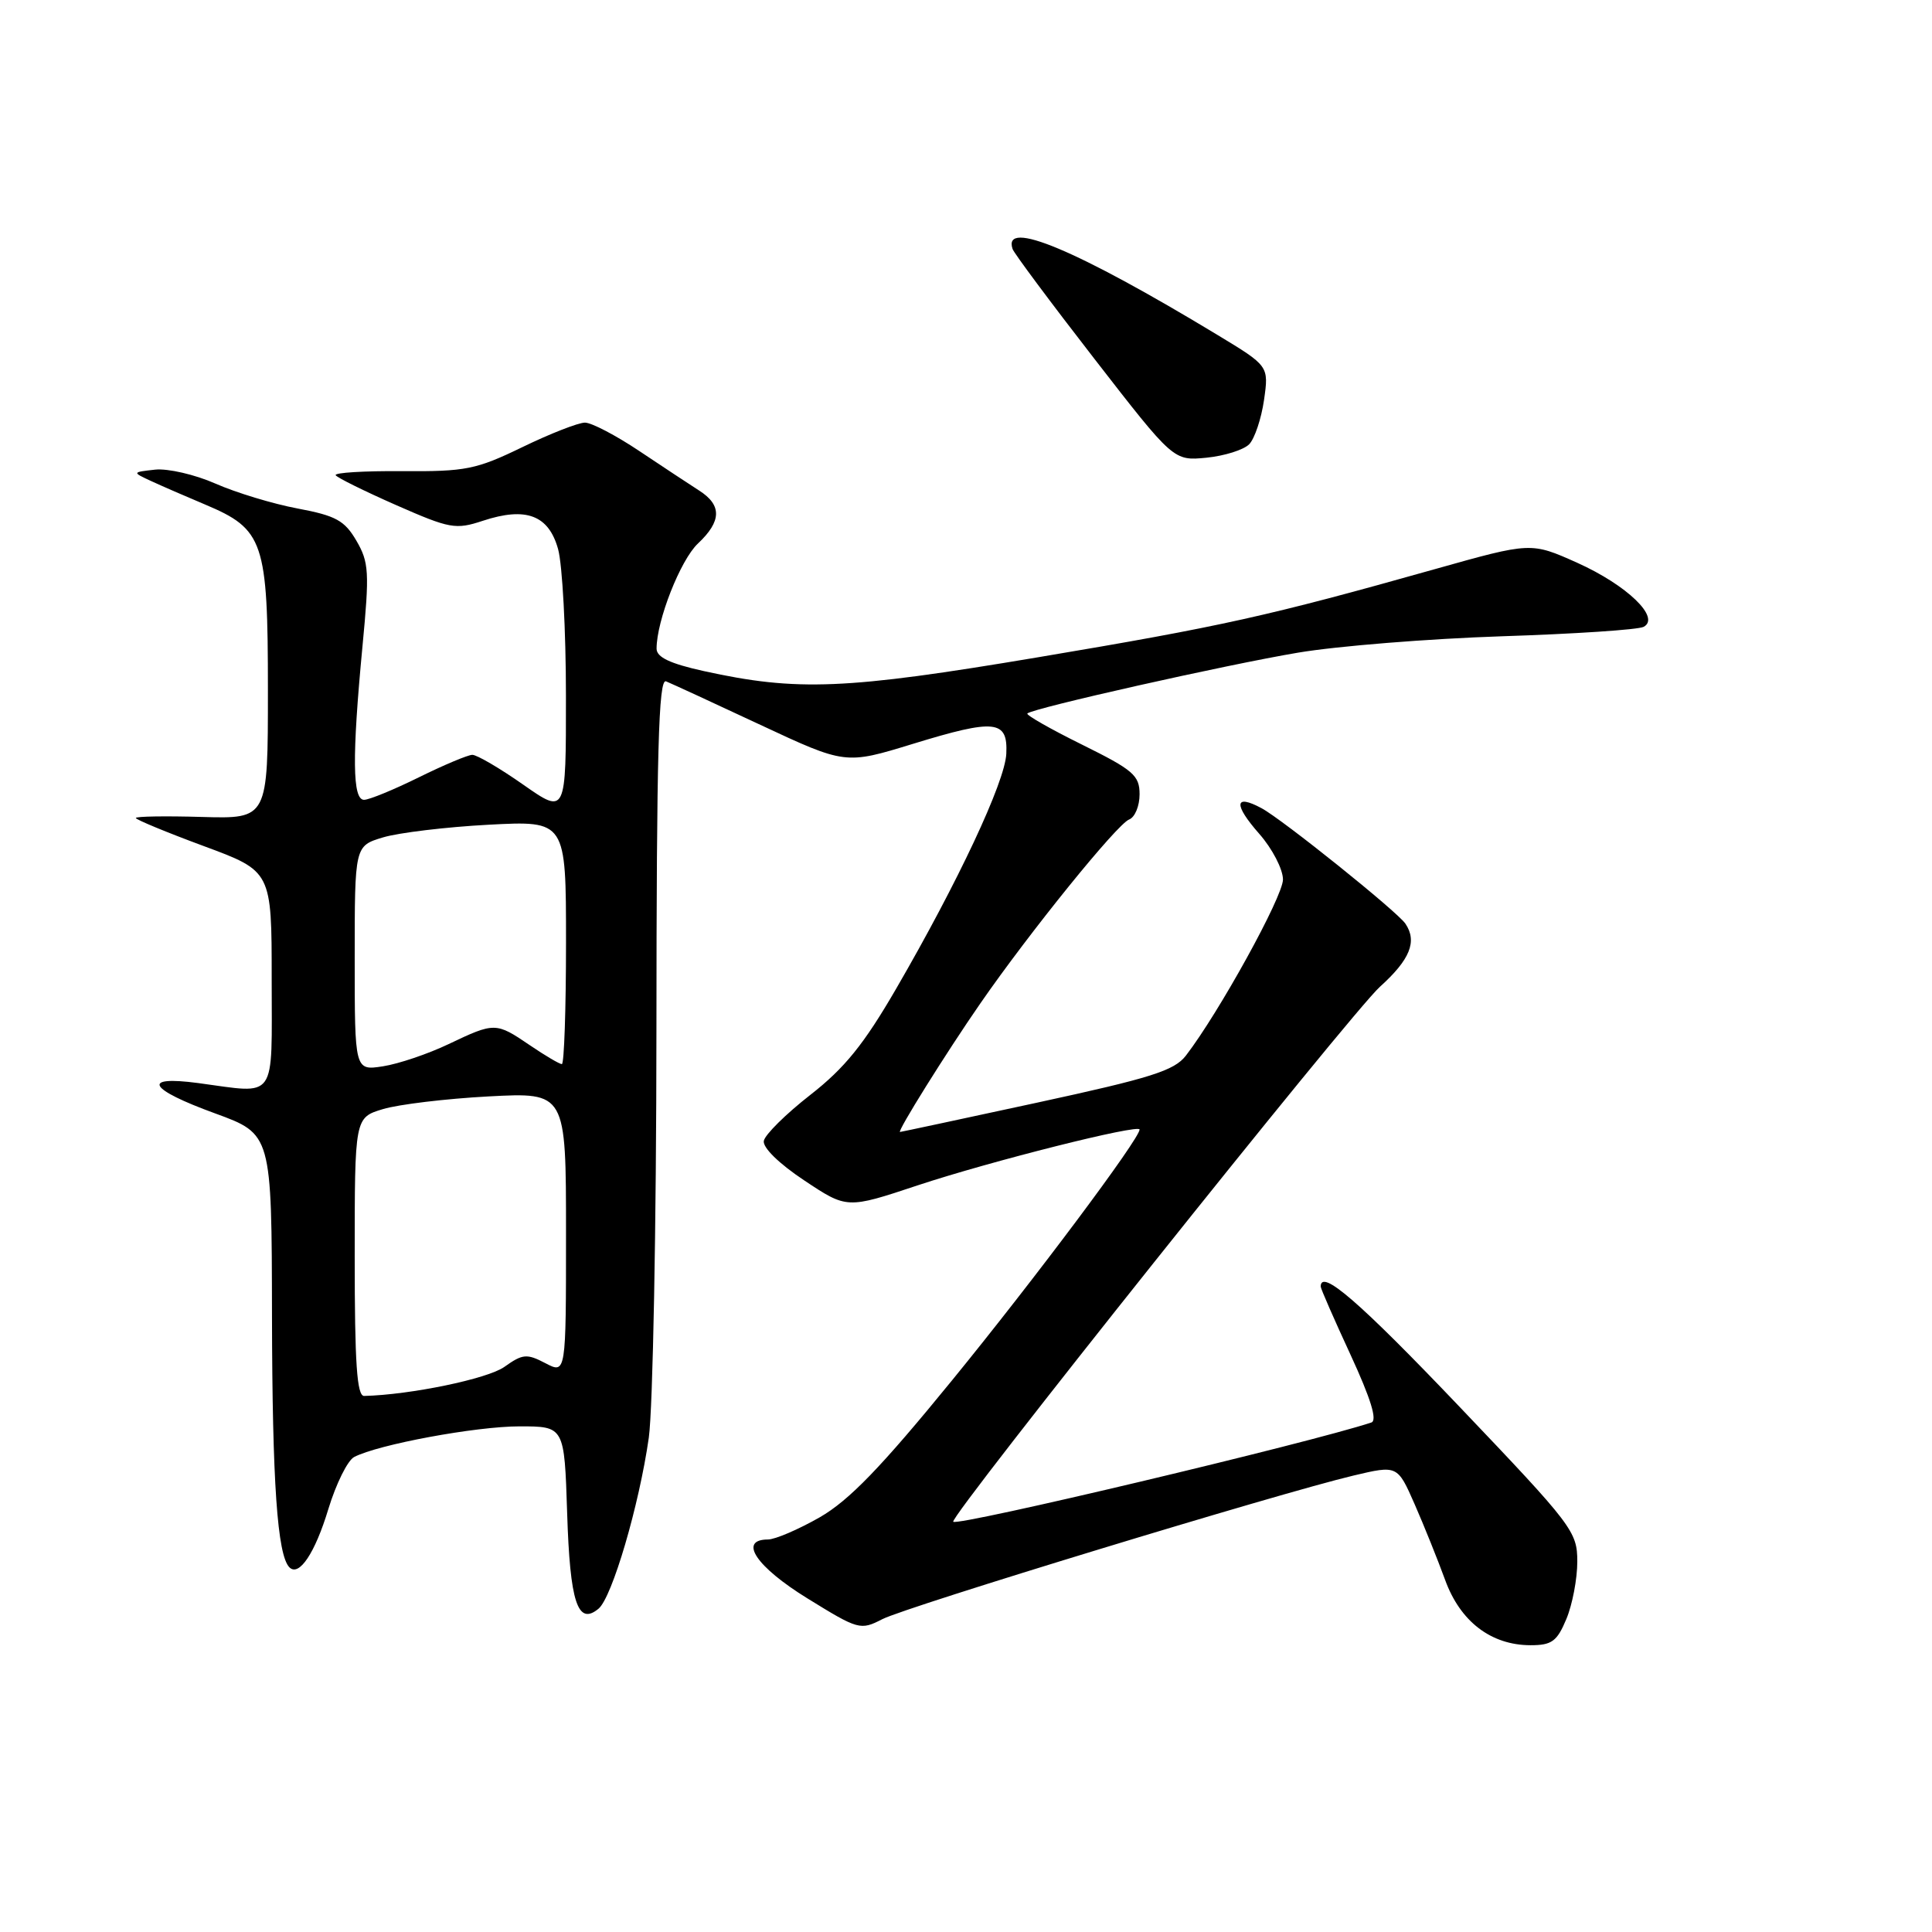 <?xml version="1.0" encoding="UTF-8" standalone="no"?>
<!DOCTYPE svg PUBLIC "-//W3C//DTD SVG 1.1//EN" "http://www.w3.org/Graphics/SVG/1.1/DTD/svg11.dtd" >
<svg xmlns="http://www.w3.org/2000/svg" xmlns:xlink="http://www.w3.org/1999/xlink" version="1.1" viewBox="0 0 256 256">
 <g >
 <path fill="currentColor"
d=" M 207.55 214.53 C 208.35 212.62 209.00 209.20 209.00 206.92 C 209.00 202.93 208.39 202.14 193.38 186.39 C 180.11 172.47 175.00 168.05 175.00 170.48 C 175.00 170.75 176.78 174.82 178.96 179.53 C 181.64 185.34 182.53 188.22 181.71 188.49 C 173.43 191.22 126.92 202.26 126.31 201.64 C 125.71 201.04 179.00 134.23 182.85 130.75 C 186.84 127.15 187.81 124.75 186.23 122.40 C 185.17 120.81 169.91 108.56 167.16 107.09 C 163.55 105.15 163.42 106.58 166.87 110.50 C 168.59 112.46 170.00 115.18 170.00 116.54 C 170.00 118.80 161.52 134.18 157.14 139.87 C 155.60 141.87 152.51 142.84 137.41 146.11 C 127.56 148.24 119.39 149.99 119.26 149.99 C 118.81 150.01 125.35 139.53 129.87 133.00 C 136.41 123.54 148.01 109.21 149.61 108.59 C 150.38 108.30 151.00 106.80 151.00 105.25 C 151.00 102.74 150.17 102.03 143.38 98.67 C 139.19 96.60 135.93 94.74 136.13 94.54 C 136.83 93.84 162.53 88.07 172.00 86.48 C 177.22 85.60 189.38 84.63 199.00 84.31 C 208.62 84.00 217.08 83.44 217.79 83.06 C 220.07 81.85 215.59 77.54 208.99 74.57 C 202.87 71.83 202.87 71.83 190.18 75.40 C 167.95 81.66 162.01 82.98 137.50 87.10 C 112.04 91.38 105.63 91.64 93.25 88.92 C 88.78 87.93 87.00 87.09 87.00 85.95 C 87.00 82.23 90.16 74.20 92.48 72.02 C 95.63 69.06 95.67 66.93 92.64 65.00 C 91.35 64.17 87.77 61.81 84.69 59.75 C 81.61 57.69 78.38 56.00 77.51 56.00 C 76.63 56.00 72.90 57.46 69.21 59.25 C 63.08 62.22 61.71 62.49 53.30 62.43 C 48.24 62.39 44.27 62.63 44.48 62.97 C 44.69 63.30 48.29 65.08 52.49 66.93 C 59.61 70.06 60.37 70.20 63.97 69.01 C 69.69 67.12 72.70 68.25 73.95 72.76 C 74.52 74.82 74.99 83.57 74.99 92.22 C 75.00 107.94 75.00 107.94 69.33 103.97 C 66.22 101.79 63.18 100.01 62.58 100.02 C 61.99 100.03 58.80 101.37 55.50 103.00 C 52.20 104.63 48.94 105.97 48.25 105.98 C 46.70 106.01 46.63 100.37 48.03 85.64 C 48.97 75.80 48.89 74.50 47.22 71.64 C 45.66 68.97 44.50 68.33 39.44 67.38 C 36.18 66.77 31.27 65.28 28.55 64.08 C 25.83 62.88 22.23 62.05 20.55 62.23 C 17.50 62.57 17.50 62.57 20.00 63.73 C 21.38 64.37 24.60 65.77 27.17 66.85 C 34.96 70.13 35.50 71.72 35.50 91.45 C 35.50 108.50 35.50 108.50 26.75 108.25 C 21.94 108.11 18.00 108.17 18.00 108.39 C 18.00 108.60 22.05 110.28 27.00 112.11 C 36.00 115.44 36.00 115.44 36.00 129.72 C 36.00 146.10 36.83 144.92 26.25 143.51 C 18.64 142.50 19.65 144.31 28.50 147.53 C 36.00 150.27 36.00 150.27 36.04 174.38 C 36.08 196.45 36.75 206.08 38.35 207.68 C 39.63 208.96 41.75 205.78 43.51 199.95 C 44.53 196.61 46.06 193.51 46.93 193.06 C 50.11 191.40 63.06 189.00 68.84 189.00 C 74.78 189.00 74.78 189.00 75.15 200.46 C 75.52 212.34 76.55 215.45 79.31 213.16 C 81.11 211.66 84.69 199.47 85.97 190.50 C 86.51 186.65 86.97 162.41 86.98 136.64 C 87.00 99.56 87.26 89.89 88.25 90.28 C 88.94 90.56 94.57 93.15 100.76 96.05 C 112.02 101.31 112.02 101.31 120.95 98.57 C 131.87 95.22 133.56 95.40 133.34 99.88 C 133.17 103.61 126.93 116.90 118.75 131.00 C 114.47 138.38 111.93 141.52 107.37 145.08 C 104.14 147.60 101.37 150.34 101.21 151.17 C 101.04 152.05 103.22 154.19 106.58 156.42 C 112.23 160.18 112.23 160.18 121.58 157.07 C 131.26 153.86 151.00 148.90 151.00 149.67 C 151.00 150.90 137.06 169.54 126.12 182.94 C 116.73 194.45 112.50 198.82 108.62 201.05 C 105.80 202.66 102.71 203.99 101.75 203.99 C 97.79 204.01 100.20 207.61 106.98 211.79 C 113.75 215.97 114.01 216.04 116.91 214.55 C 120.06 212.92 169.44 197.87 179.34 195.52 C 185.17 194.14 185.17 194.14 187.45 199.32 C 188.70 202.17 190.51 206.68 191.48 209.33 C 193.48 214.86 197.57 217.99 202.80 218.00 C 205.62 218.00 206.31 217.50 207.55 214.53 Z  M 165.53 58.86 C 166.25 58.11 167.13 55.48 167.49 53.00 C 168.13 48.50 168.13 48.50 161.32 44.38 C 142.65 33.09 132.82 28.97 134.17 32.99 C 134.35 33.54 139.22 40.08 145.00 47.53 C 155.50 61.07 155.50 61.07 159.85 60.65 C 162.25 60.41 164.80 59.61 165.53 58.86 Z  M 47.00 166.55 C 47.00 148.09 47.00 148.09 50.75 146.96 C 52.81 146.34 59.11 145.58 64.75 145.28 C 75.00 144.74 75.00 144.74 75.00 163.40 C 75.00 182.06 75.00 182.06 72.27 180.63 C 69.80 179.34 69.26 179.39 66.83 181.12 C 64.61 182.70 54.40 184.82 48.25 184.97 C 47.29 184.99 47.00 180.66 47.00 166.55 Z  M 47.00 126.98 C 47.00 112.09 47.00 112.09 50.75 110.96 C 52.81 110.34 59.11 109.58 64.75 109.28 C 75.00 108.74 75.00 108.74 75.00 124.87 C 75.00 133.74 74.75 141.00 74.45 141.00 C 74.14 141.00 72.24 139.88 70.21 138.50 C 65.71 135.44 65.55 135.44 59.44 138.35 C 56.72 139.65 52.81 140.97 50.75 141.29 C 47.00 141.87 47.00 141.87 47.00 126.98 Z "/>
</g>
</svg>